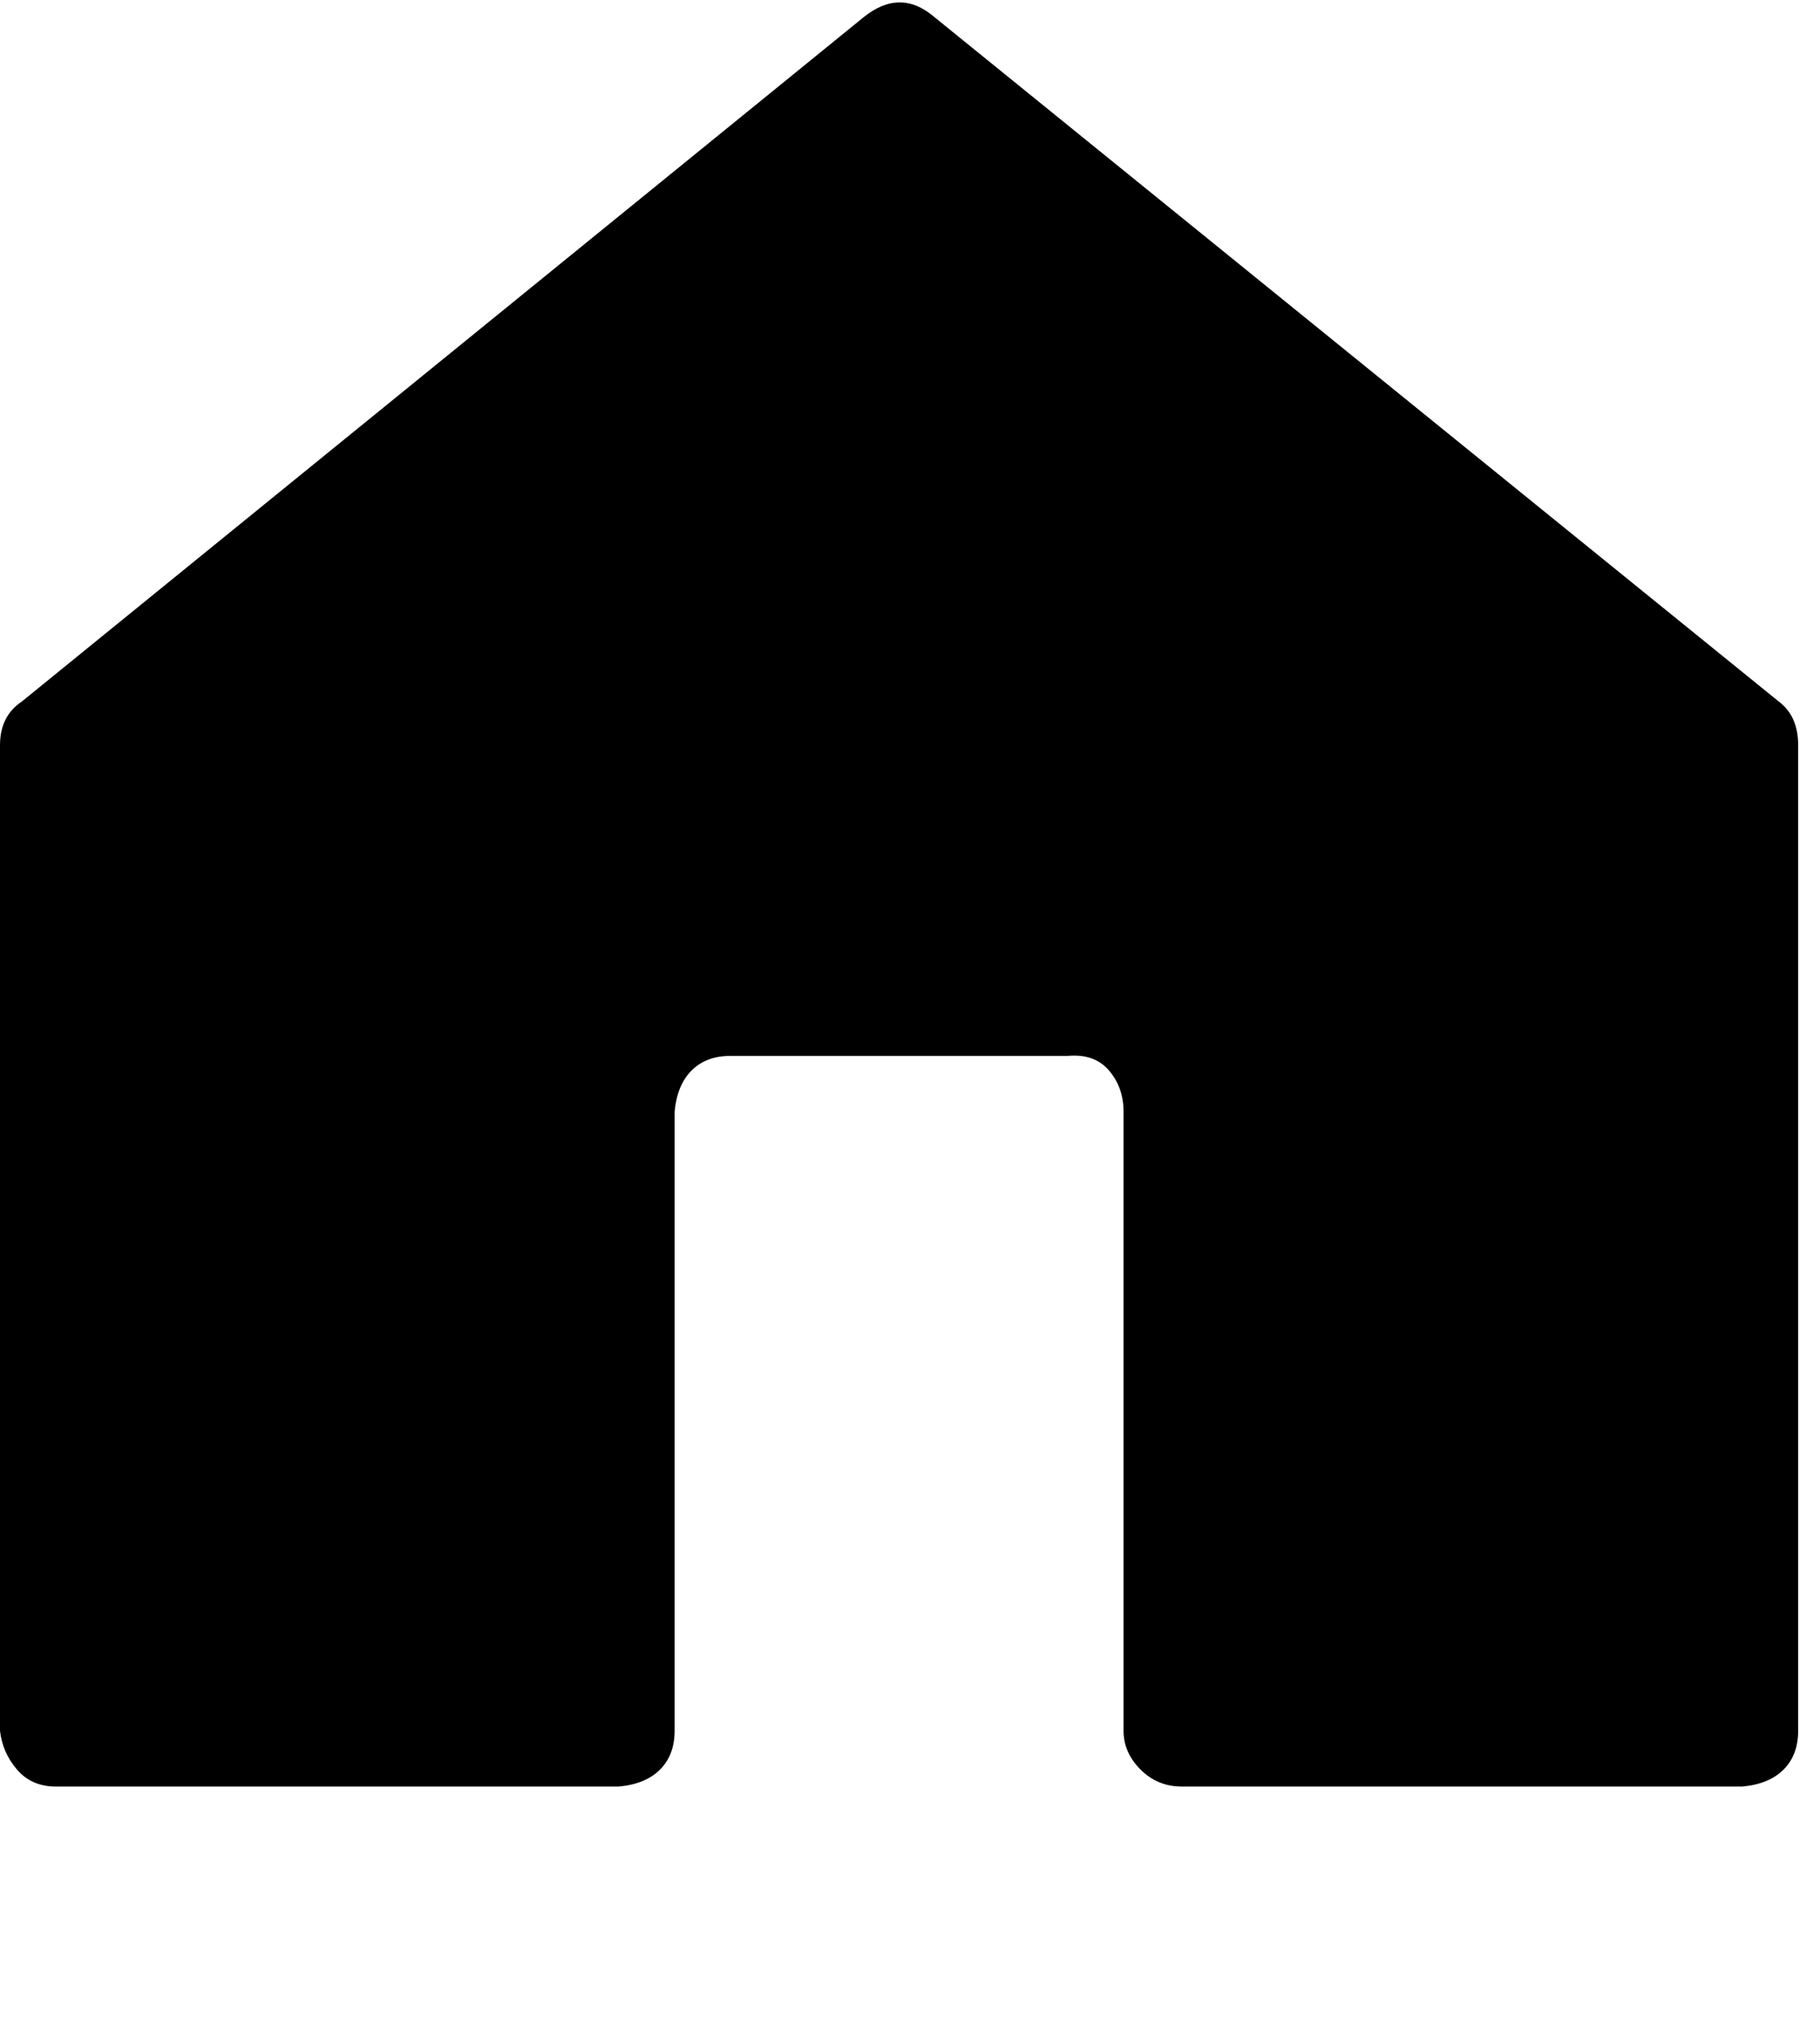 <svg xmlns="http://www.w3.org/2000/svg" xmlns:xlink="http://www.w3.org/1999/xlink" width="750" height="840" viewBox="0 0 750 840"><path fill="currentColor" d="M733 289q8 6 8 18v406q0 10-6 16t-17 7H487q-10 0-17-7t-7-16V458q0-10-6-17t-17-6H301q-10 0-16 6t-7 17v255q0 10-6 16t-17 7H23q-10 0-16-7t-7-16V307q0-12 9-18L356 7q15-12 29 0z"/></svg>